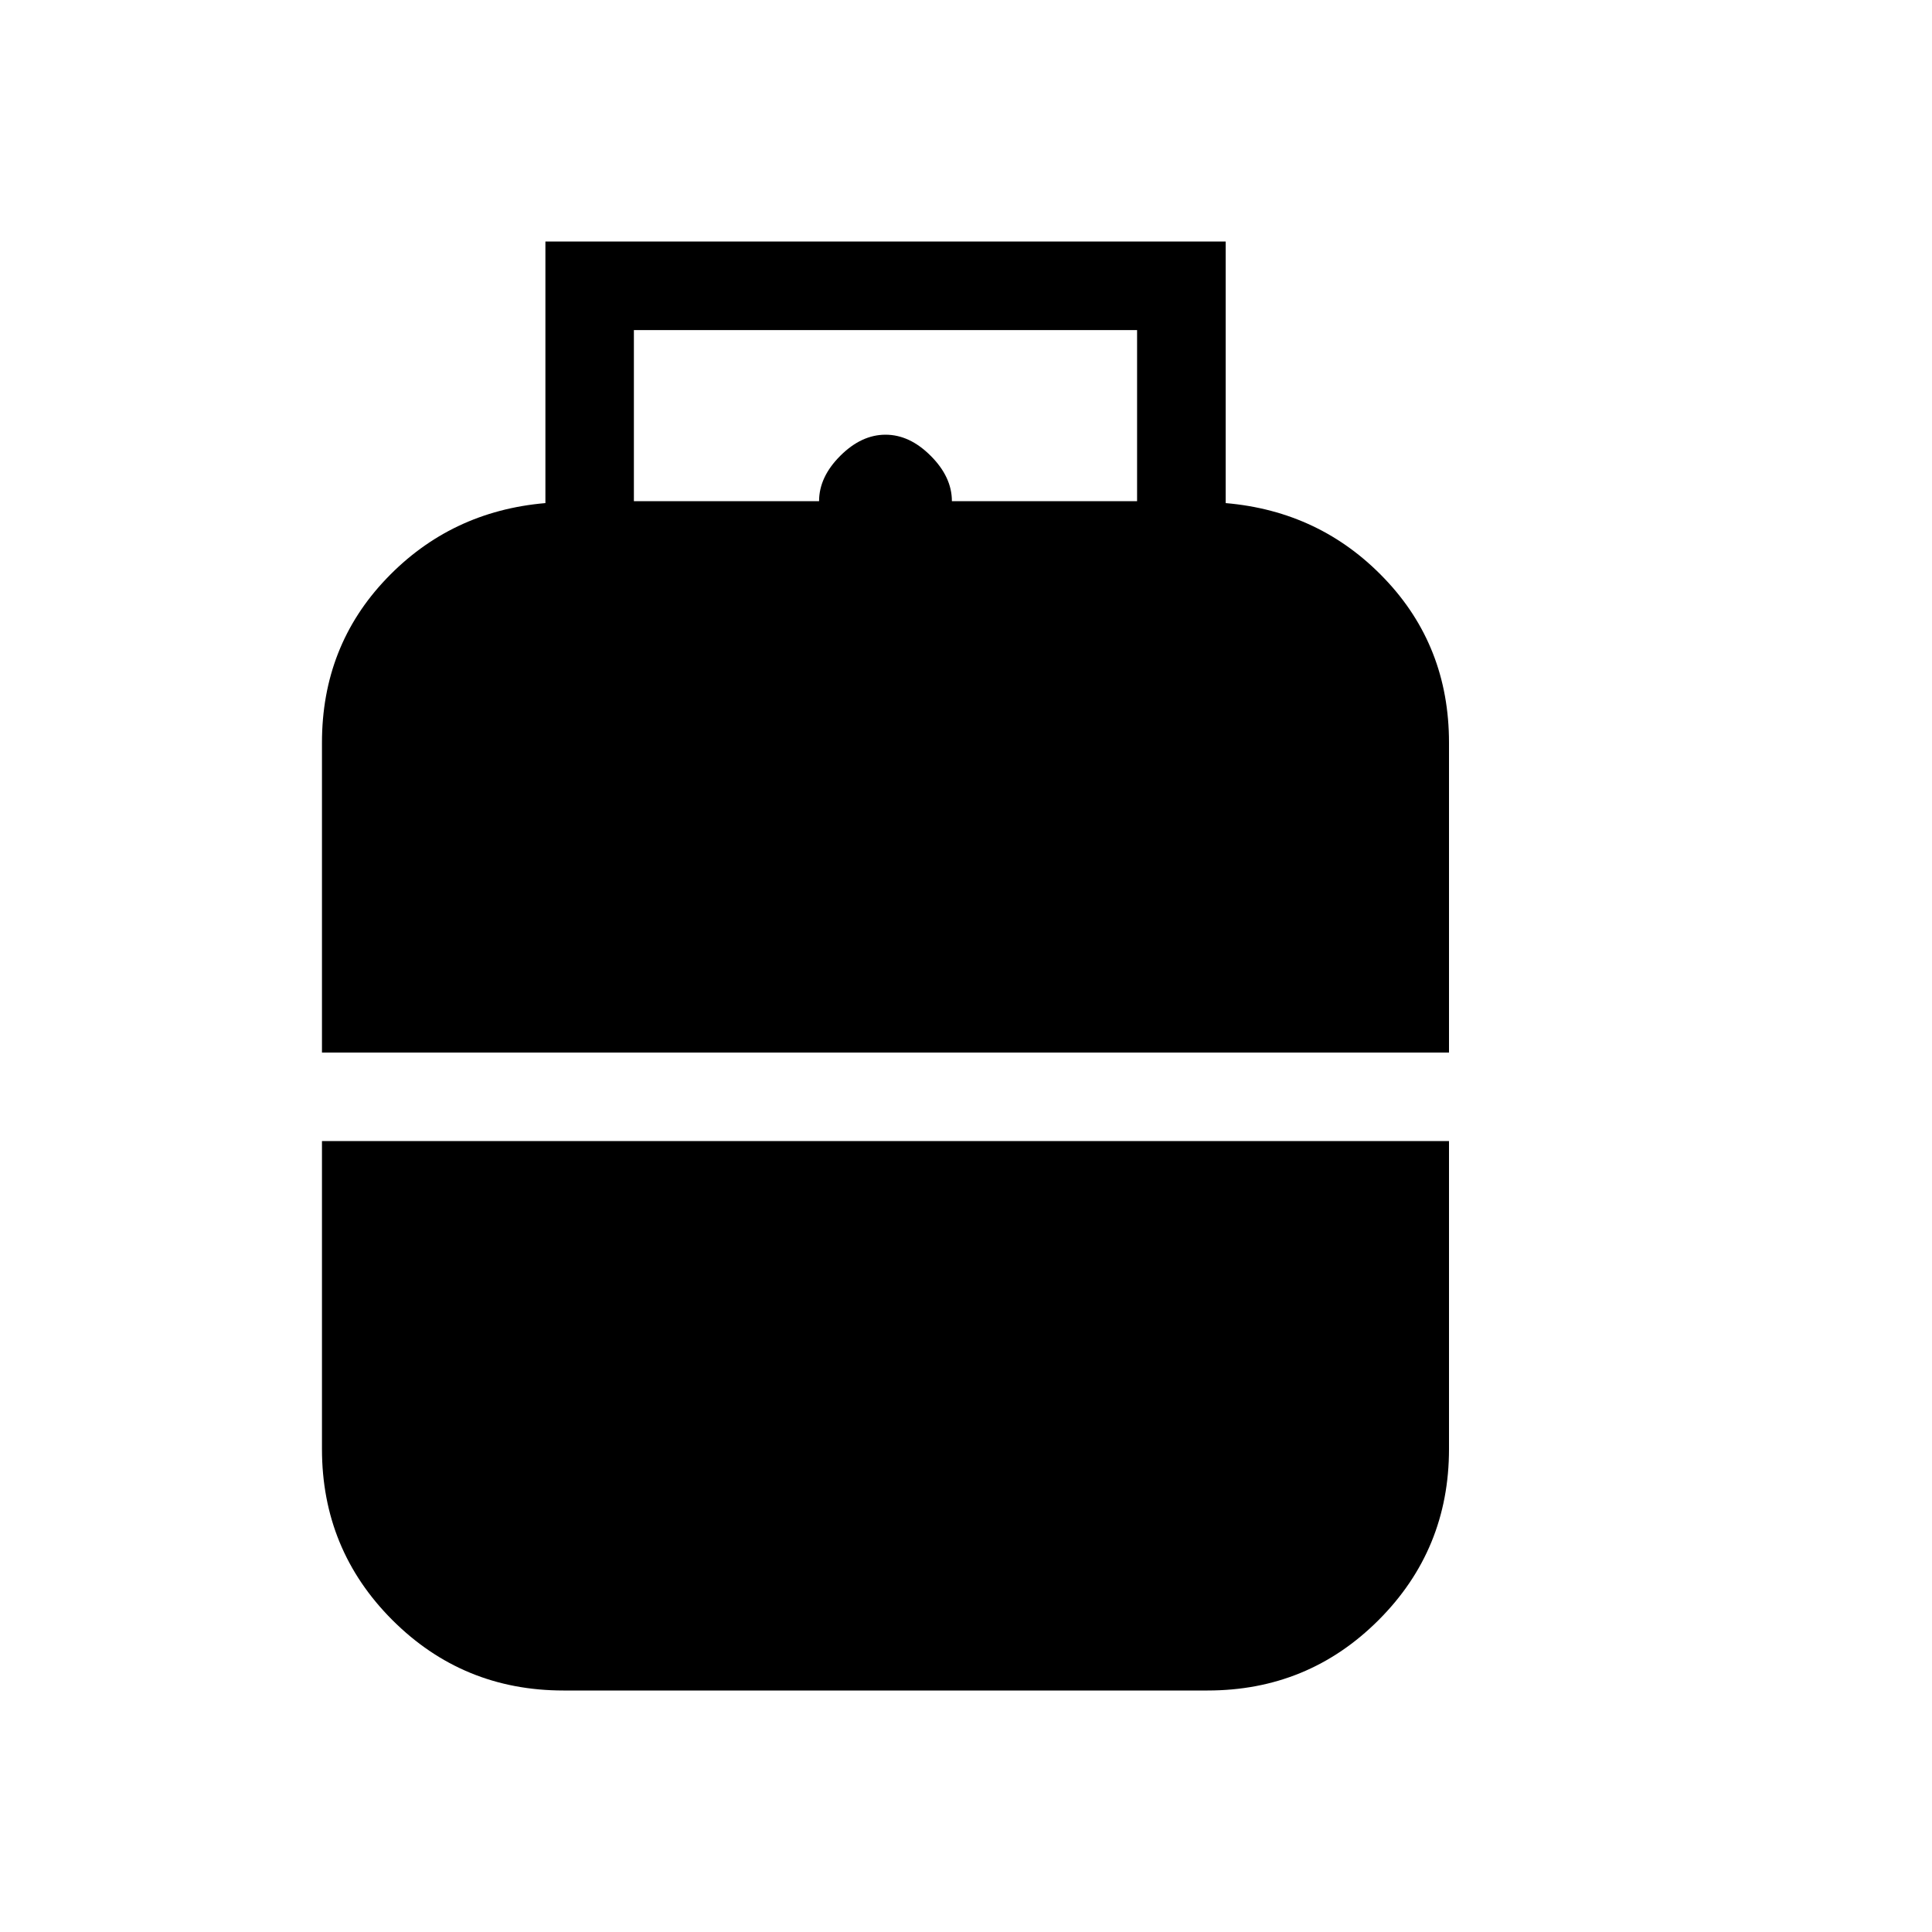 <svg xmlns="http://www.w3.org/2000/svg" height="20" width="20"><path d="M3.333 10.896V7.688q0-1 .667-1.698t1.646-.782V2.5h7.042v2.708q.979.084 1.645.782.667.698.667 1.698v3.208Zm3.229-5.708h1.917q0-.25.219-.469.219-.219.469-.219.25 0 .468.219.219.219.219.469h1.917V3.417H6.562ZM5.833 17.5q-1.041 0-1.771-.729-.729-.729-.729-1.771v-3.188H15V15q0 1.042-.729 1.771-.729.729-1.771.729Z"/></svg>